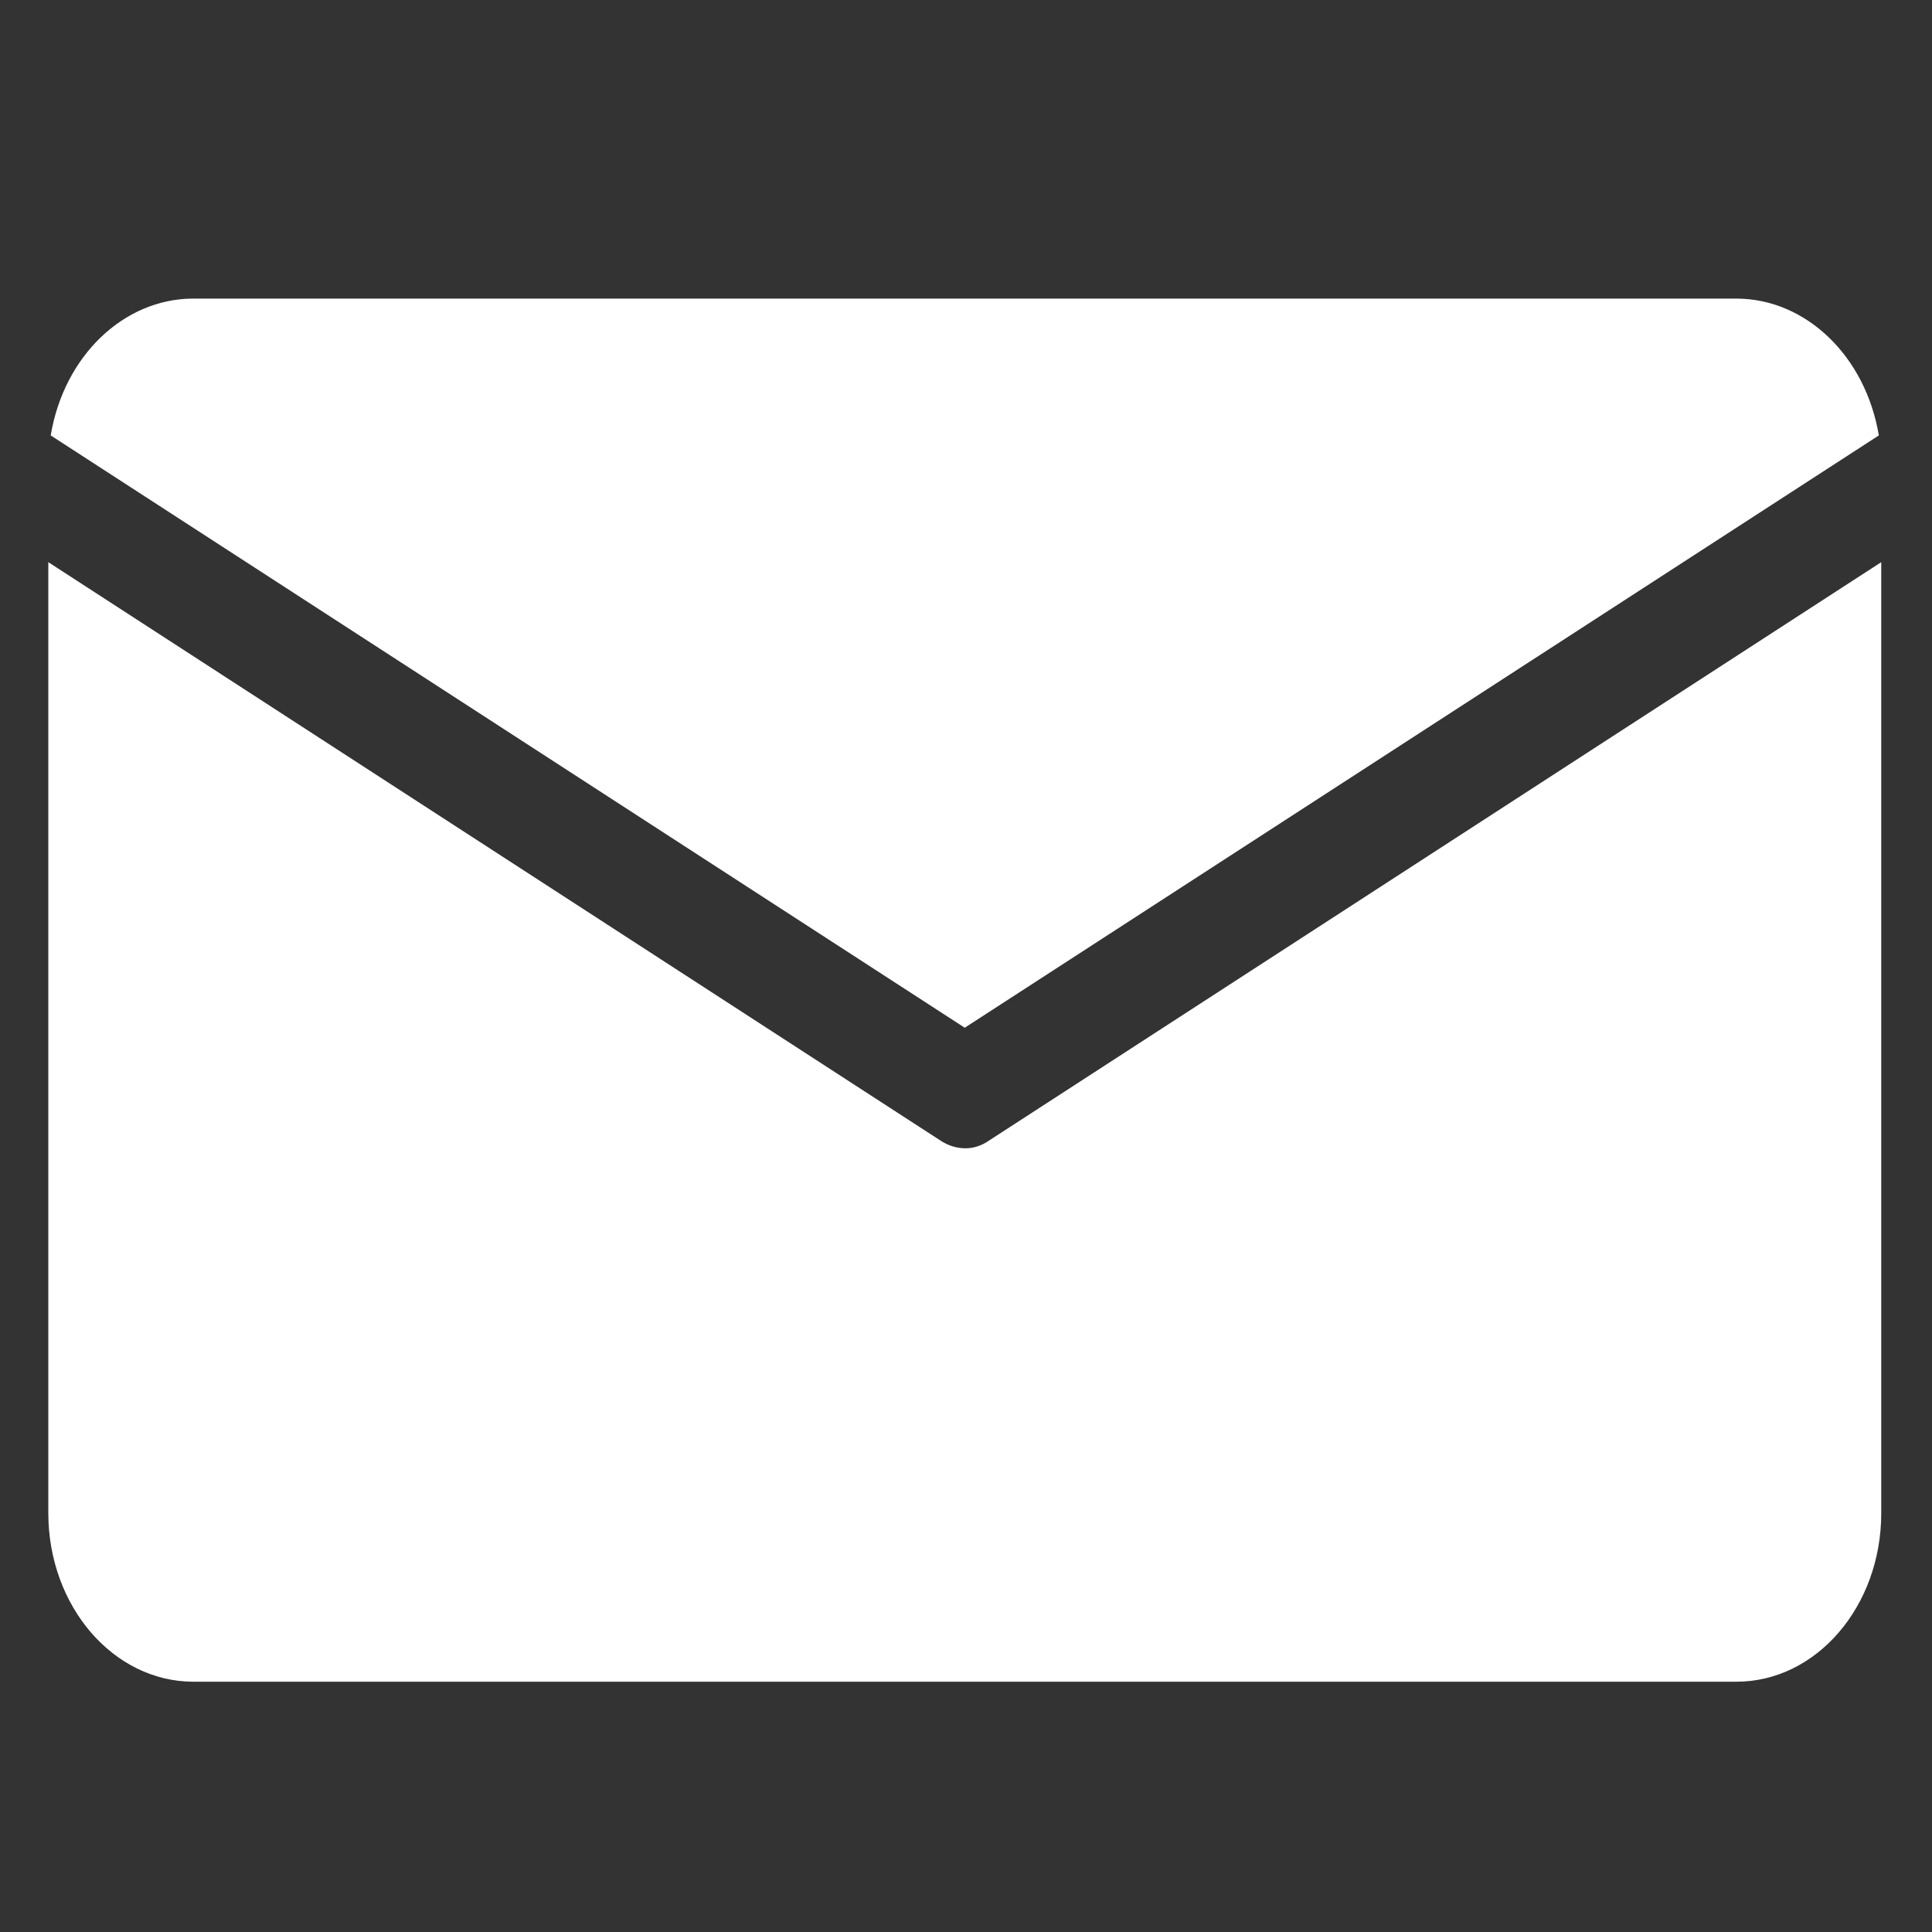 <svg width="40" height="40" viewBox="0 0 40 40" fill="none" xmlns="http://www.w3.org/2000/svg">
<rect x="0" y="0" width="40" height="40" fill="#333333" stroke="none"/>
<g clip-path="url(#clip0)">
<path d="M3.996 6.182H35.953C37.391 6.186 38.625 7.373 38.899 9.015L19.974 21.278L1.05 9.015C1.323 7.373 2.558 6.186 3.996 6.182ZM35.953 34.818H3.996C2.344 34.812 1.005 33.256 1 31.334V11.639L19.485 23.623C19.635 23.719 19.803 23.771 19.974 23.774C20.146 23.777 20.315 23.724 20.463 23.623L38.949 11.639V31.334C38.947 33.258 37.607 34.816 35.953 34.818Z" fill="white"/>
</g>
<defs>
<clipPath id="clip0">
<rect width="40" height="40" fill="white"/>
</clipPath>
</defs>
</svg>

